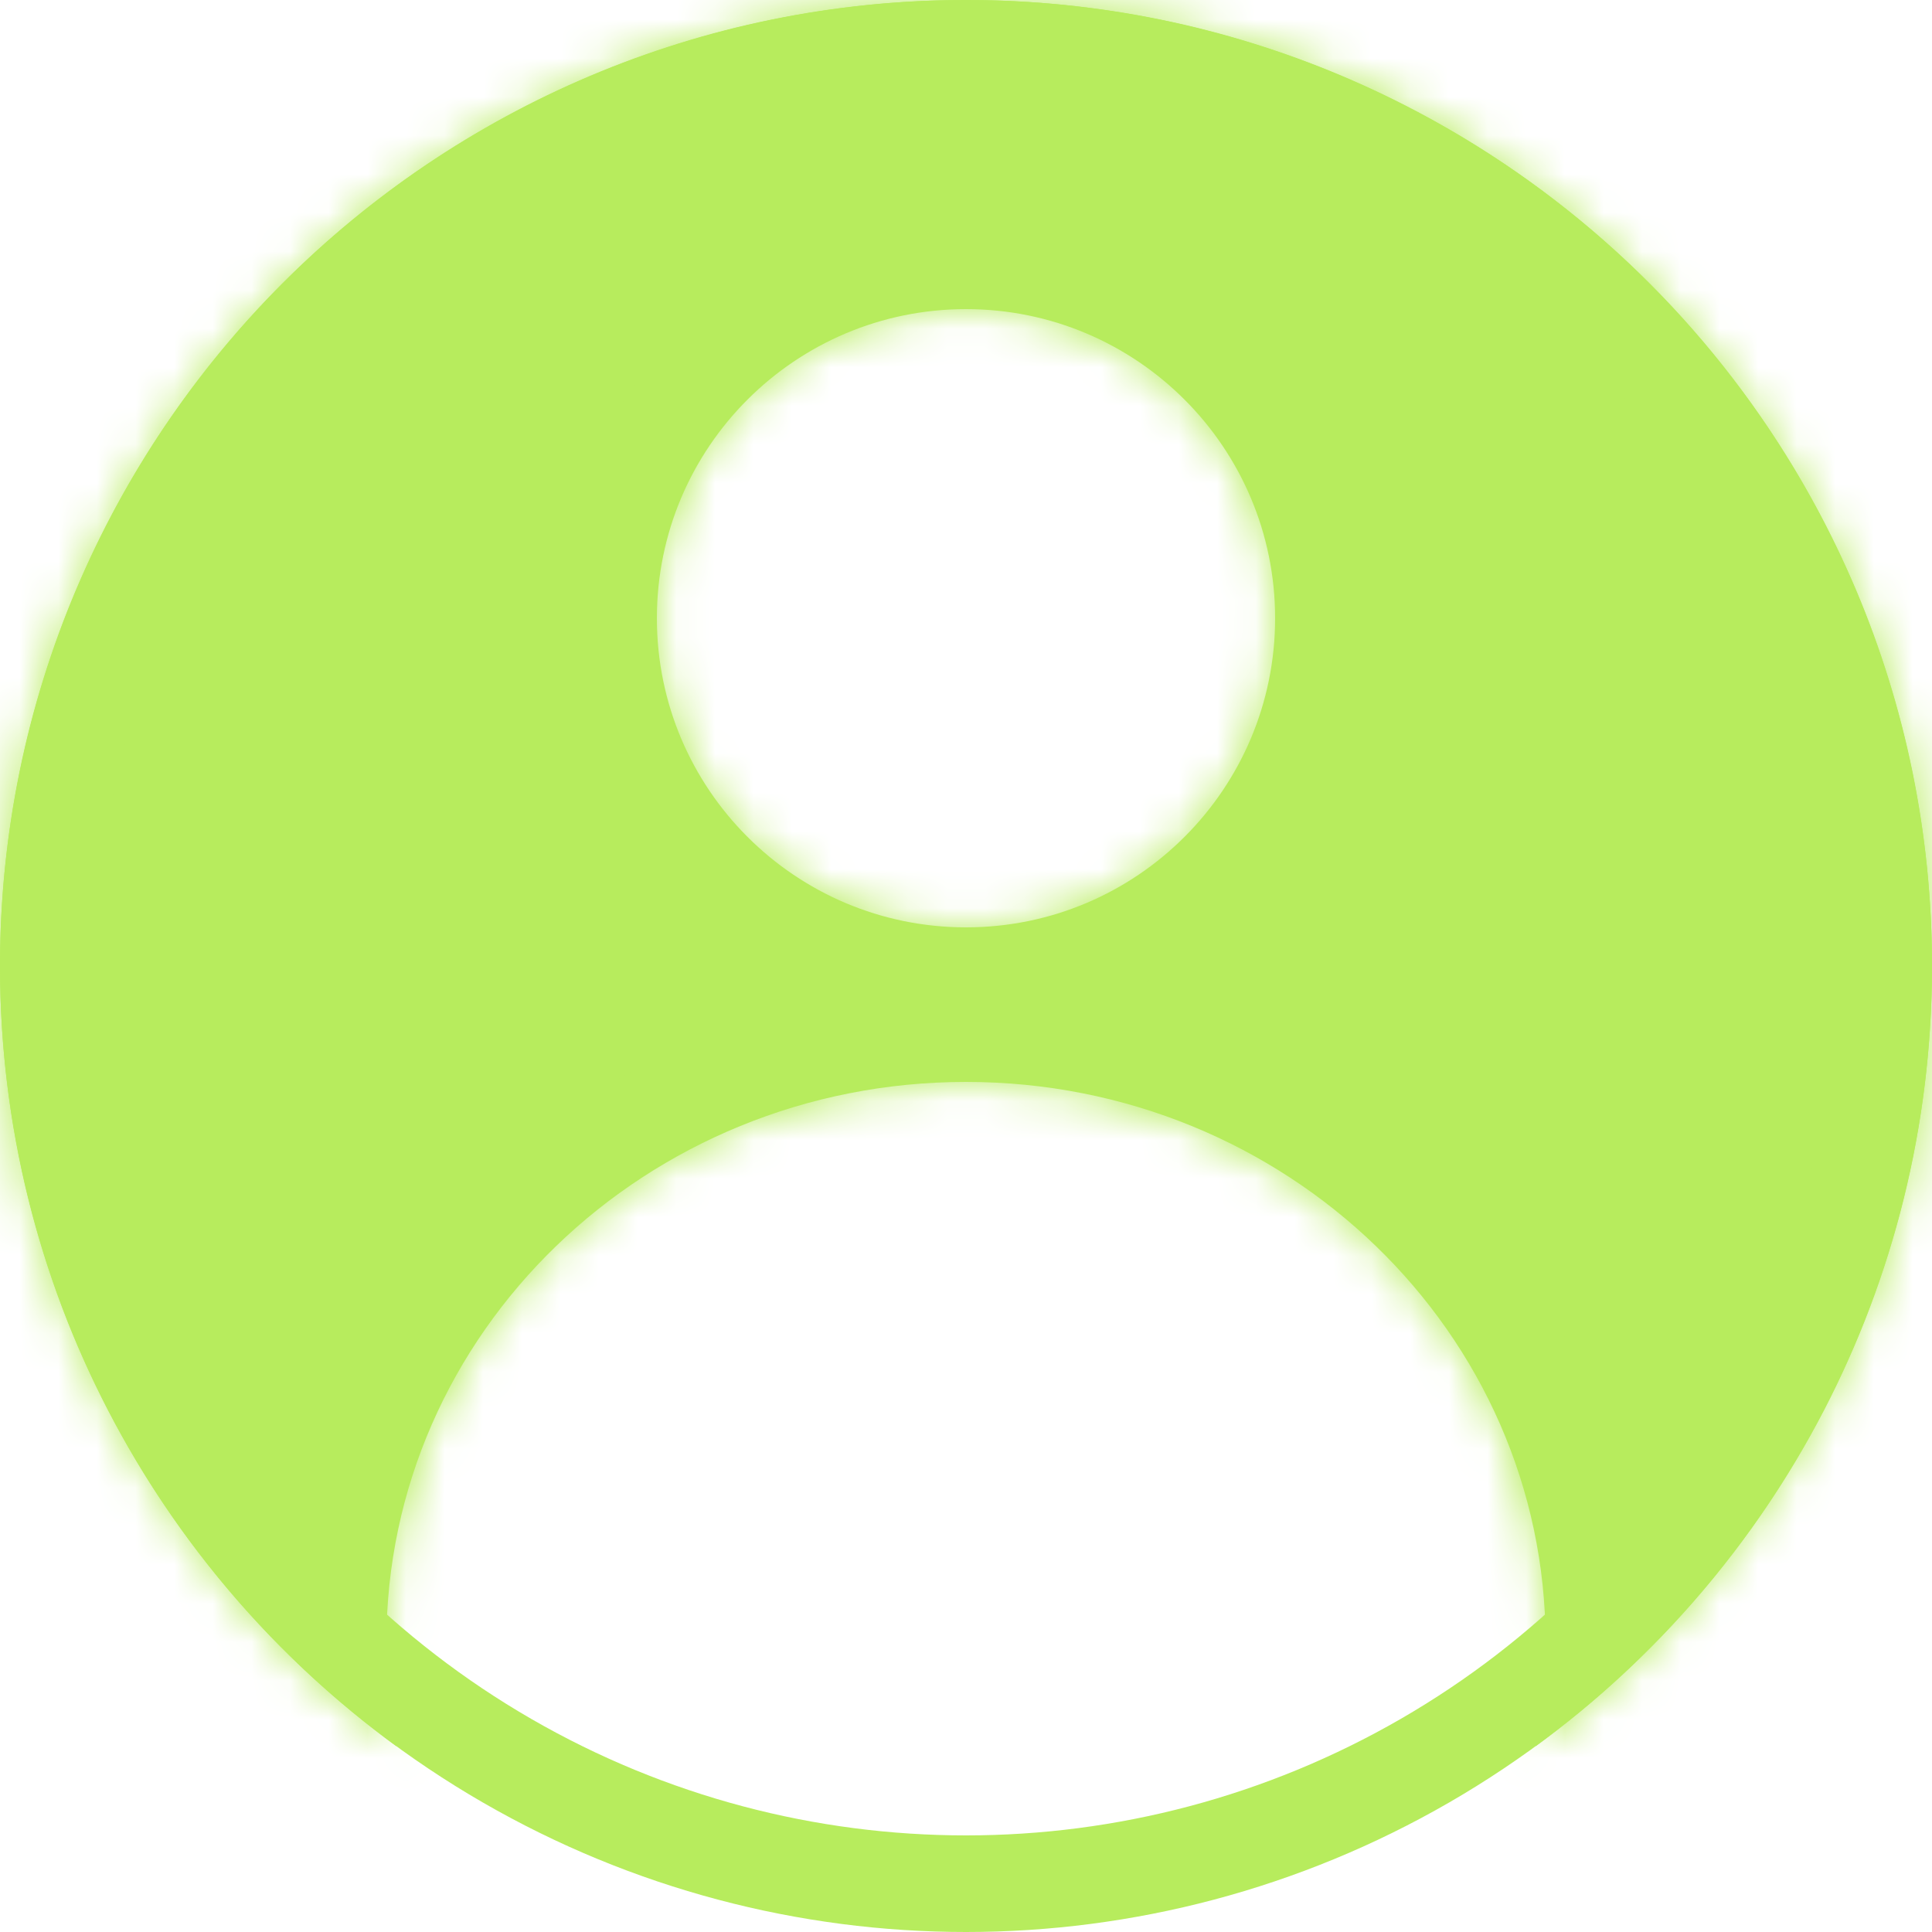 <svg width="50" height="50" viewBox="0 0 50 50" fill="none" xmlns="http://www.w3.org/2000/svg">
<circle cx="25" cy="25" r="23.75" stroke="#B7EC5D" stroke-width="2.5"/>
<mask id="path-2-inside-1_73_12297" fill="white">
<path fill-rule="evenodd" clip-rule="evenodd" d="M50 25C50 33.294 45.961 40.645 39.742 45.193C39.911 44.321 40 43.42 40 42.5C40 34.492 33.284 28 25 28C16.716 28 10 34.492 10 42.5C10 43.42 10.089 44.321 10.258 45.193C4.039 40.645 0 33.294 0 25C0 11.193 11.193 0 25 0C38.807 0 50 11.193 50 25ZM25 24C29.418 24 33 20.418 33 16C33 11.582 29.418 8 25 8C20.582 8 17 11.582 17 16C17 20.418 20.582 24 25 24Z"/>
</mask>
<path fill-rule="evenodd" clip-rule="evenodd" d="M50 25C50 33.294 45.961 40.645 39.742 45.193C39.911 44.321 40 43.42 40 42.5C40 34.492 33.284 28 25 28C16.716 28 10 34.492 10 42.5C10 43.42 10.089 44.321 10.258 45.193C4.039 40.645 0 33.294 0 25C0 11.193 11.193 0 25 0C38.807 0 50 11.193 50 25ZM25 24C29.418 24 33 20.418 33 16C33 11.582 29.418 8 25 8C20.582 8 17 11.582 17 16C17 20.418 20.582 24 25 24Z" fill="#B7EC5D"/>
<path d="M39.742 45.193L37.288 44.716L36.072 50.974L41.217 47.211L39.742 45.193ZM10.258 45.193L8.783 47.211L13.928 50.974L12.712 44.716L10.258 45.193ZM41.217 47.211C48.052 42.213 52.5 34.126 52.5 25H47.5C47.5 32.463 43.869 39.078 38.266 43.175L41.217 47.211ZM37.5 42.5C37.5 43.259 37.427 44 37.288 44.716L42.196 45.67C42.396 44.641 42.5 43.581 42.5 42.5H37.5ZM25 30.5C31.984 30.5 37.5 35.952 37.5 42.5H42.5C42.5 33.032 34.584 25.5 25 25.5V30.5ZM12.5 42.5C12.5 35.952 18.016 30.5 25 30.5V25.5C15.416 25.5 7.5 33.032 7.5 42.5H12.5ZM12.712 44.716C12.573 44 12.5 43.259 12.5 42.5H7.5C7.5 43.581 7.604 44.641 7.804 45.67L12.712 44.716ZM-2.5 25C-2.5 34.126 1.948 42.213 8.783 47.211L11.734 43.175C6.131 39.078 2.5 32.463 2.5 25H-2.5ZM25 -2.5C9.812 -2.5 -2.5 9.812 -2.5 25H2.5C2.5 12.574 12.574 2.5 25 2.5V-2.5ZM52.5 25C52.5 9.812 40.188 -2.5 25 -2.5V2.5C37.426 2.5 47.5 12.574 47.5 25H52.5ZM30.5 16C30.5 19.038 28.038 21.5 25 21.5V26.5C30.799 26.5 35.5 21.799 35.5 16H30.5ZM25 10.5C28.038 10.5 30.5 12.962 30.5 16H35.5C35.5 10.201 30.799 5.5 25 5.5V10.5ZM19.5 16C19.5 12.962 21.962 10.5 25 10.5V5.5C19.201 5.5 14.5 10.201 14.5 16H19.5ZM25 21.5C21.962 21.5 19.5 19.038 19.5 16H14.5C14.5 21.799 19.201 26.5 25 26.5V21.5Z" fill="#B7EC5D" mask="url(#path-2-inside-1_73_12297)"/>
</svg>
